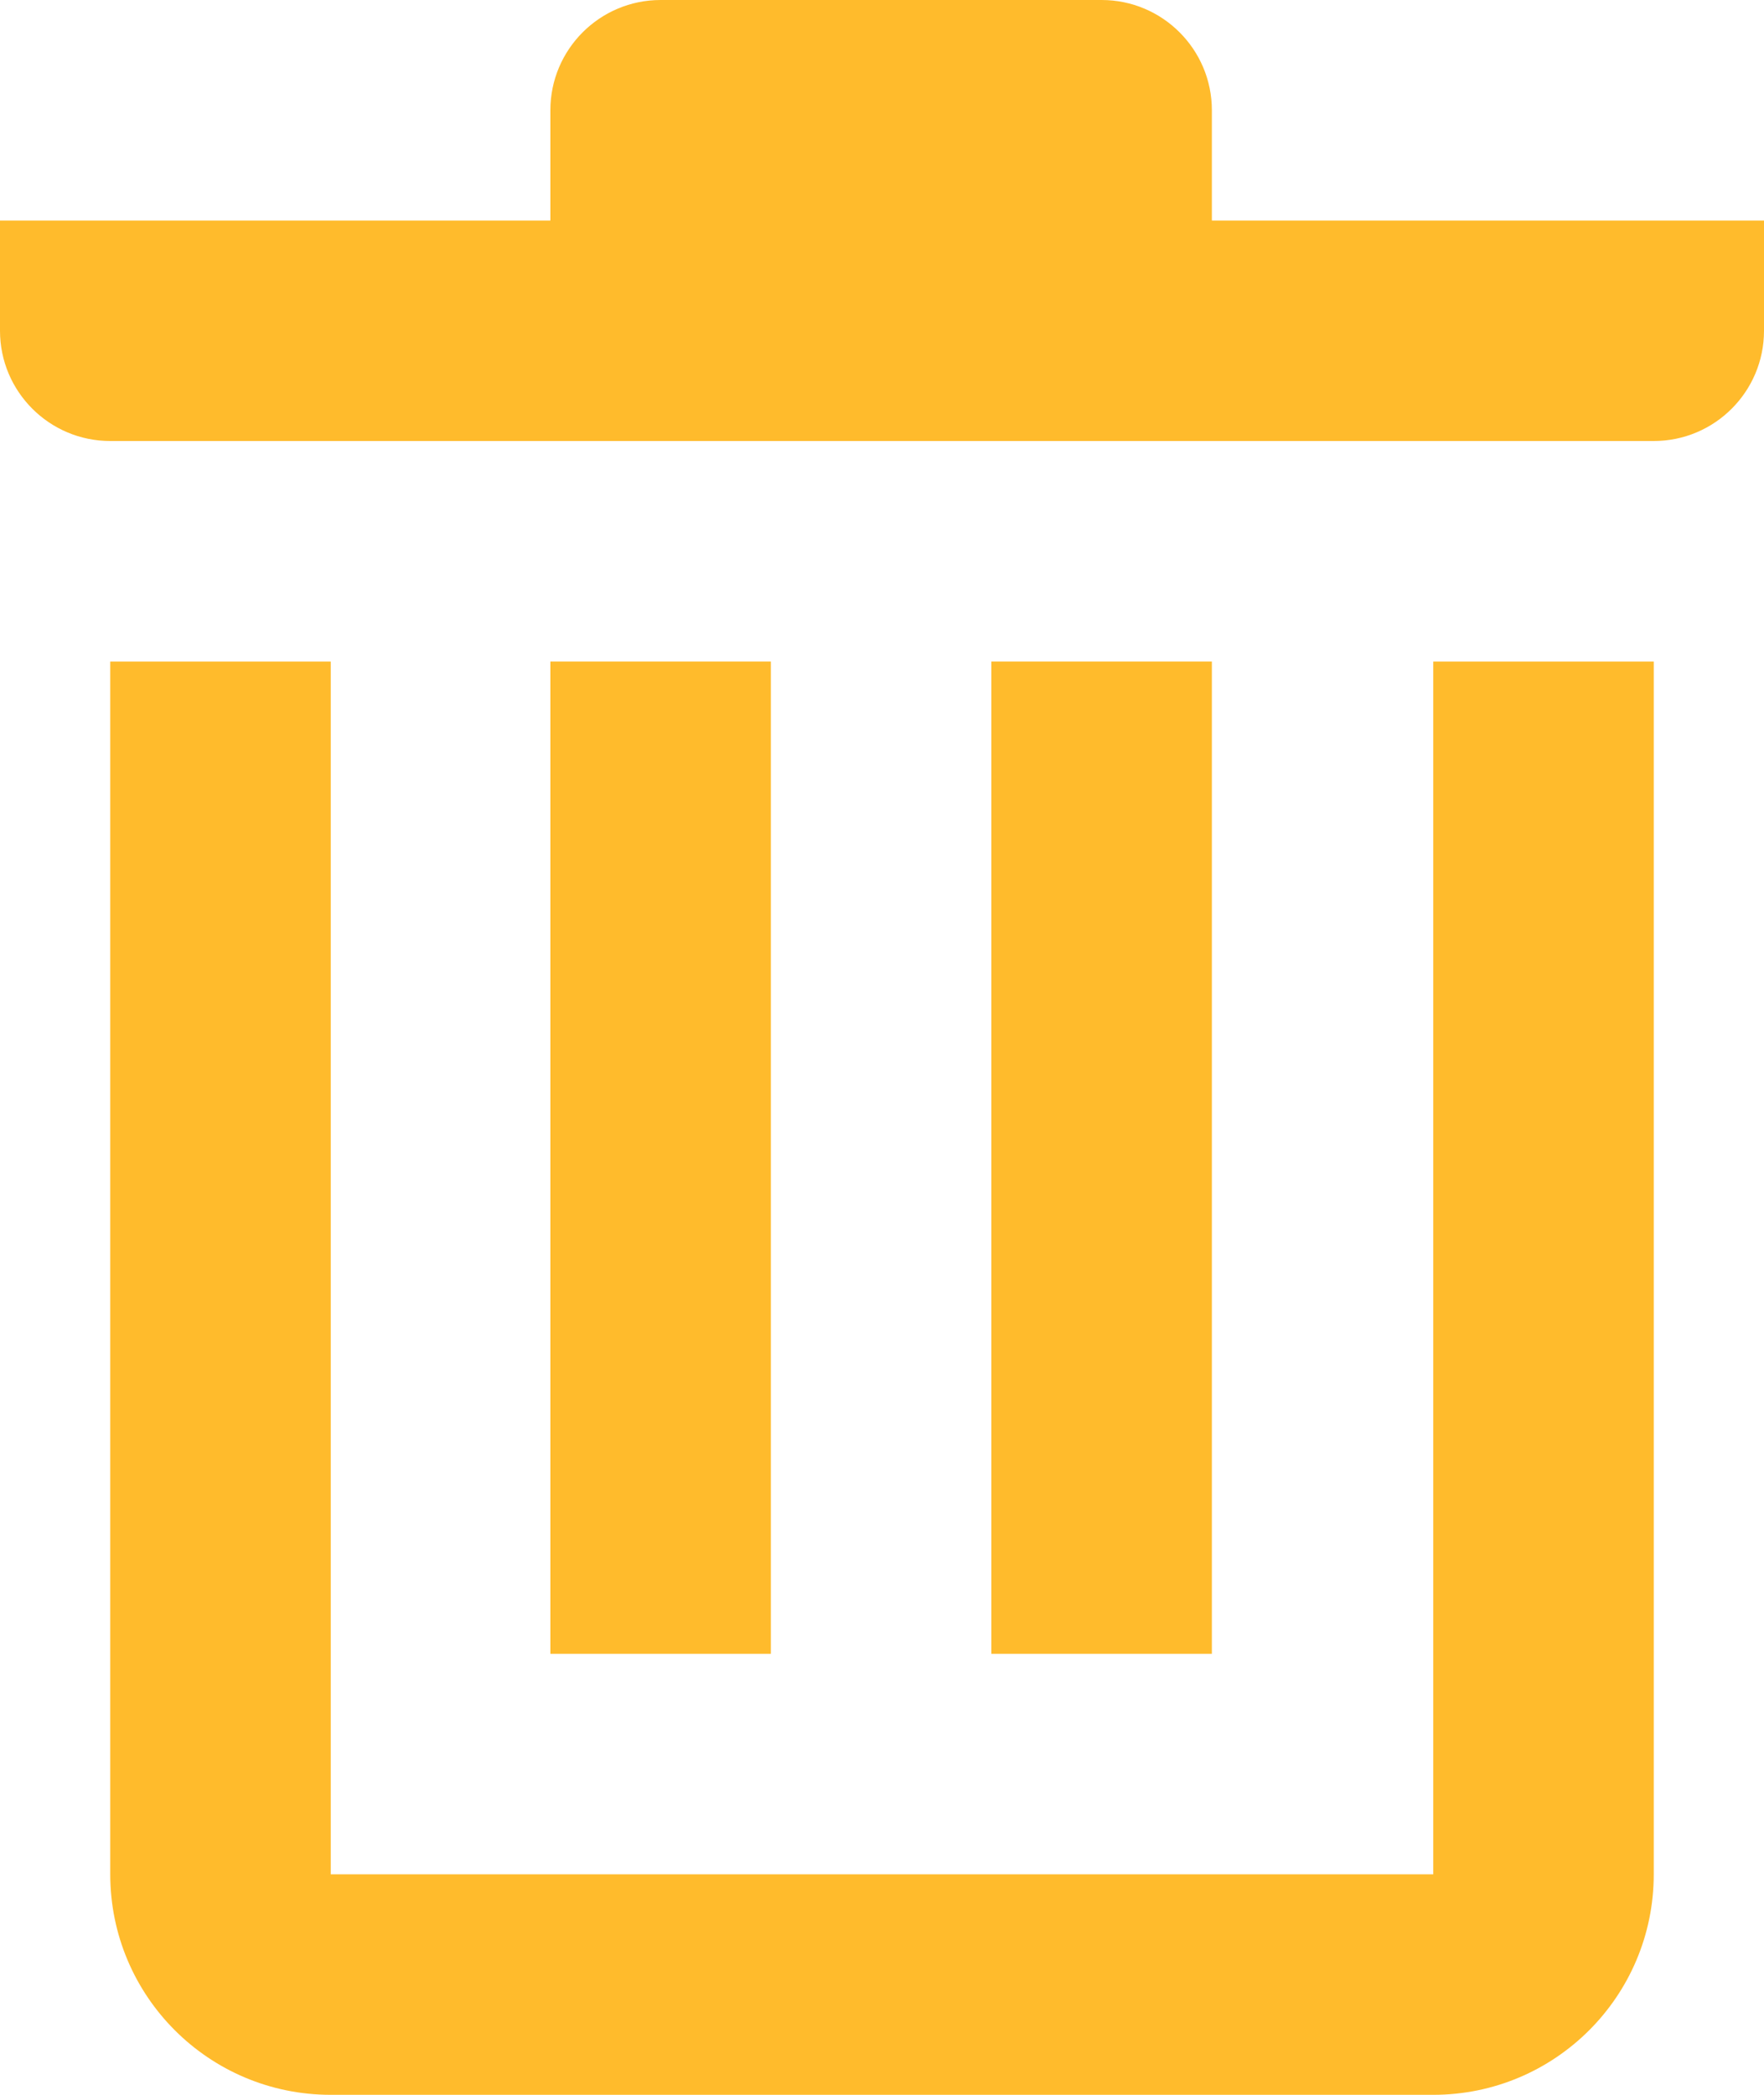 <?xml version="1.0" encoding="UTF-8"?>
<svg width="16px" height="19px" viewBox="0 0 16 19" version="1.1" xmlns="http://www.w3.org/2000/svg" xmlns:xlink="http://www.w3.org/1999/xlink">
    <g id="Desktop" stroke="none" stroke-width="1" fill="none" fill-rule="evenodd">
        <g id="elements-2" transform="translate(-384, -990)" fill="#ffbb2c" fill-rule="nonzero">
            <g id="trash" transform="translate(384, 990)">
                <path d="M3,6 L3,17 L13,17 L13,6 L15,6 L15,17 C15,18.105 14.105,19 13,19 L3,19 C1.895,19 1,18.105 1,17 L1,6 L3,6 Z" id="Combined-Shape"></path>
                <path d="M0,2 L16,2 L16,3 C16,3.552 15.552,4 15,4 L1,4 C0.448,4 6.76353751e-17,3.552 0,3 L0,2 Z" id="Rectangle-22-Copy"></path>
                <path d="M5.992,0 L9.992,0 C10.544,-1.01453063e-16 10.992,0.448 10.992,1 L10.992,4 L4.992,4 L4.992,1 C4.992,0.448 5.44,1.01453063e-16 5.992,0 Z" id="Rectangle-23-Copy"></path>
                <rect id="Rectangle-34" x="8.992" y="6" width="2" height="9"></rect>
                <rect id="Rectangle-34" x="4.992" y="6" width="2" height="9"></rect>
            </g>
        </g>
    </g>
</svg>